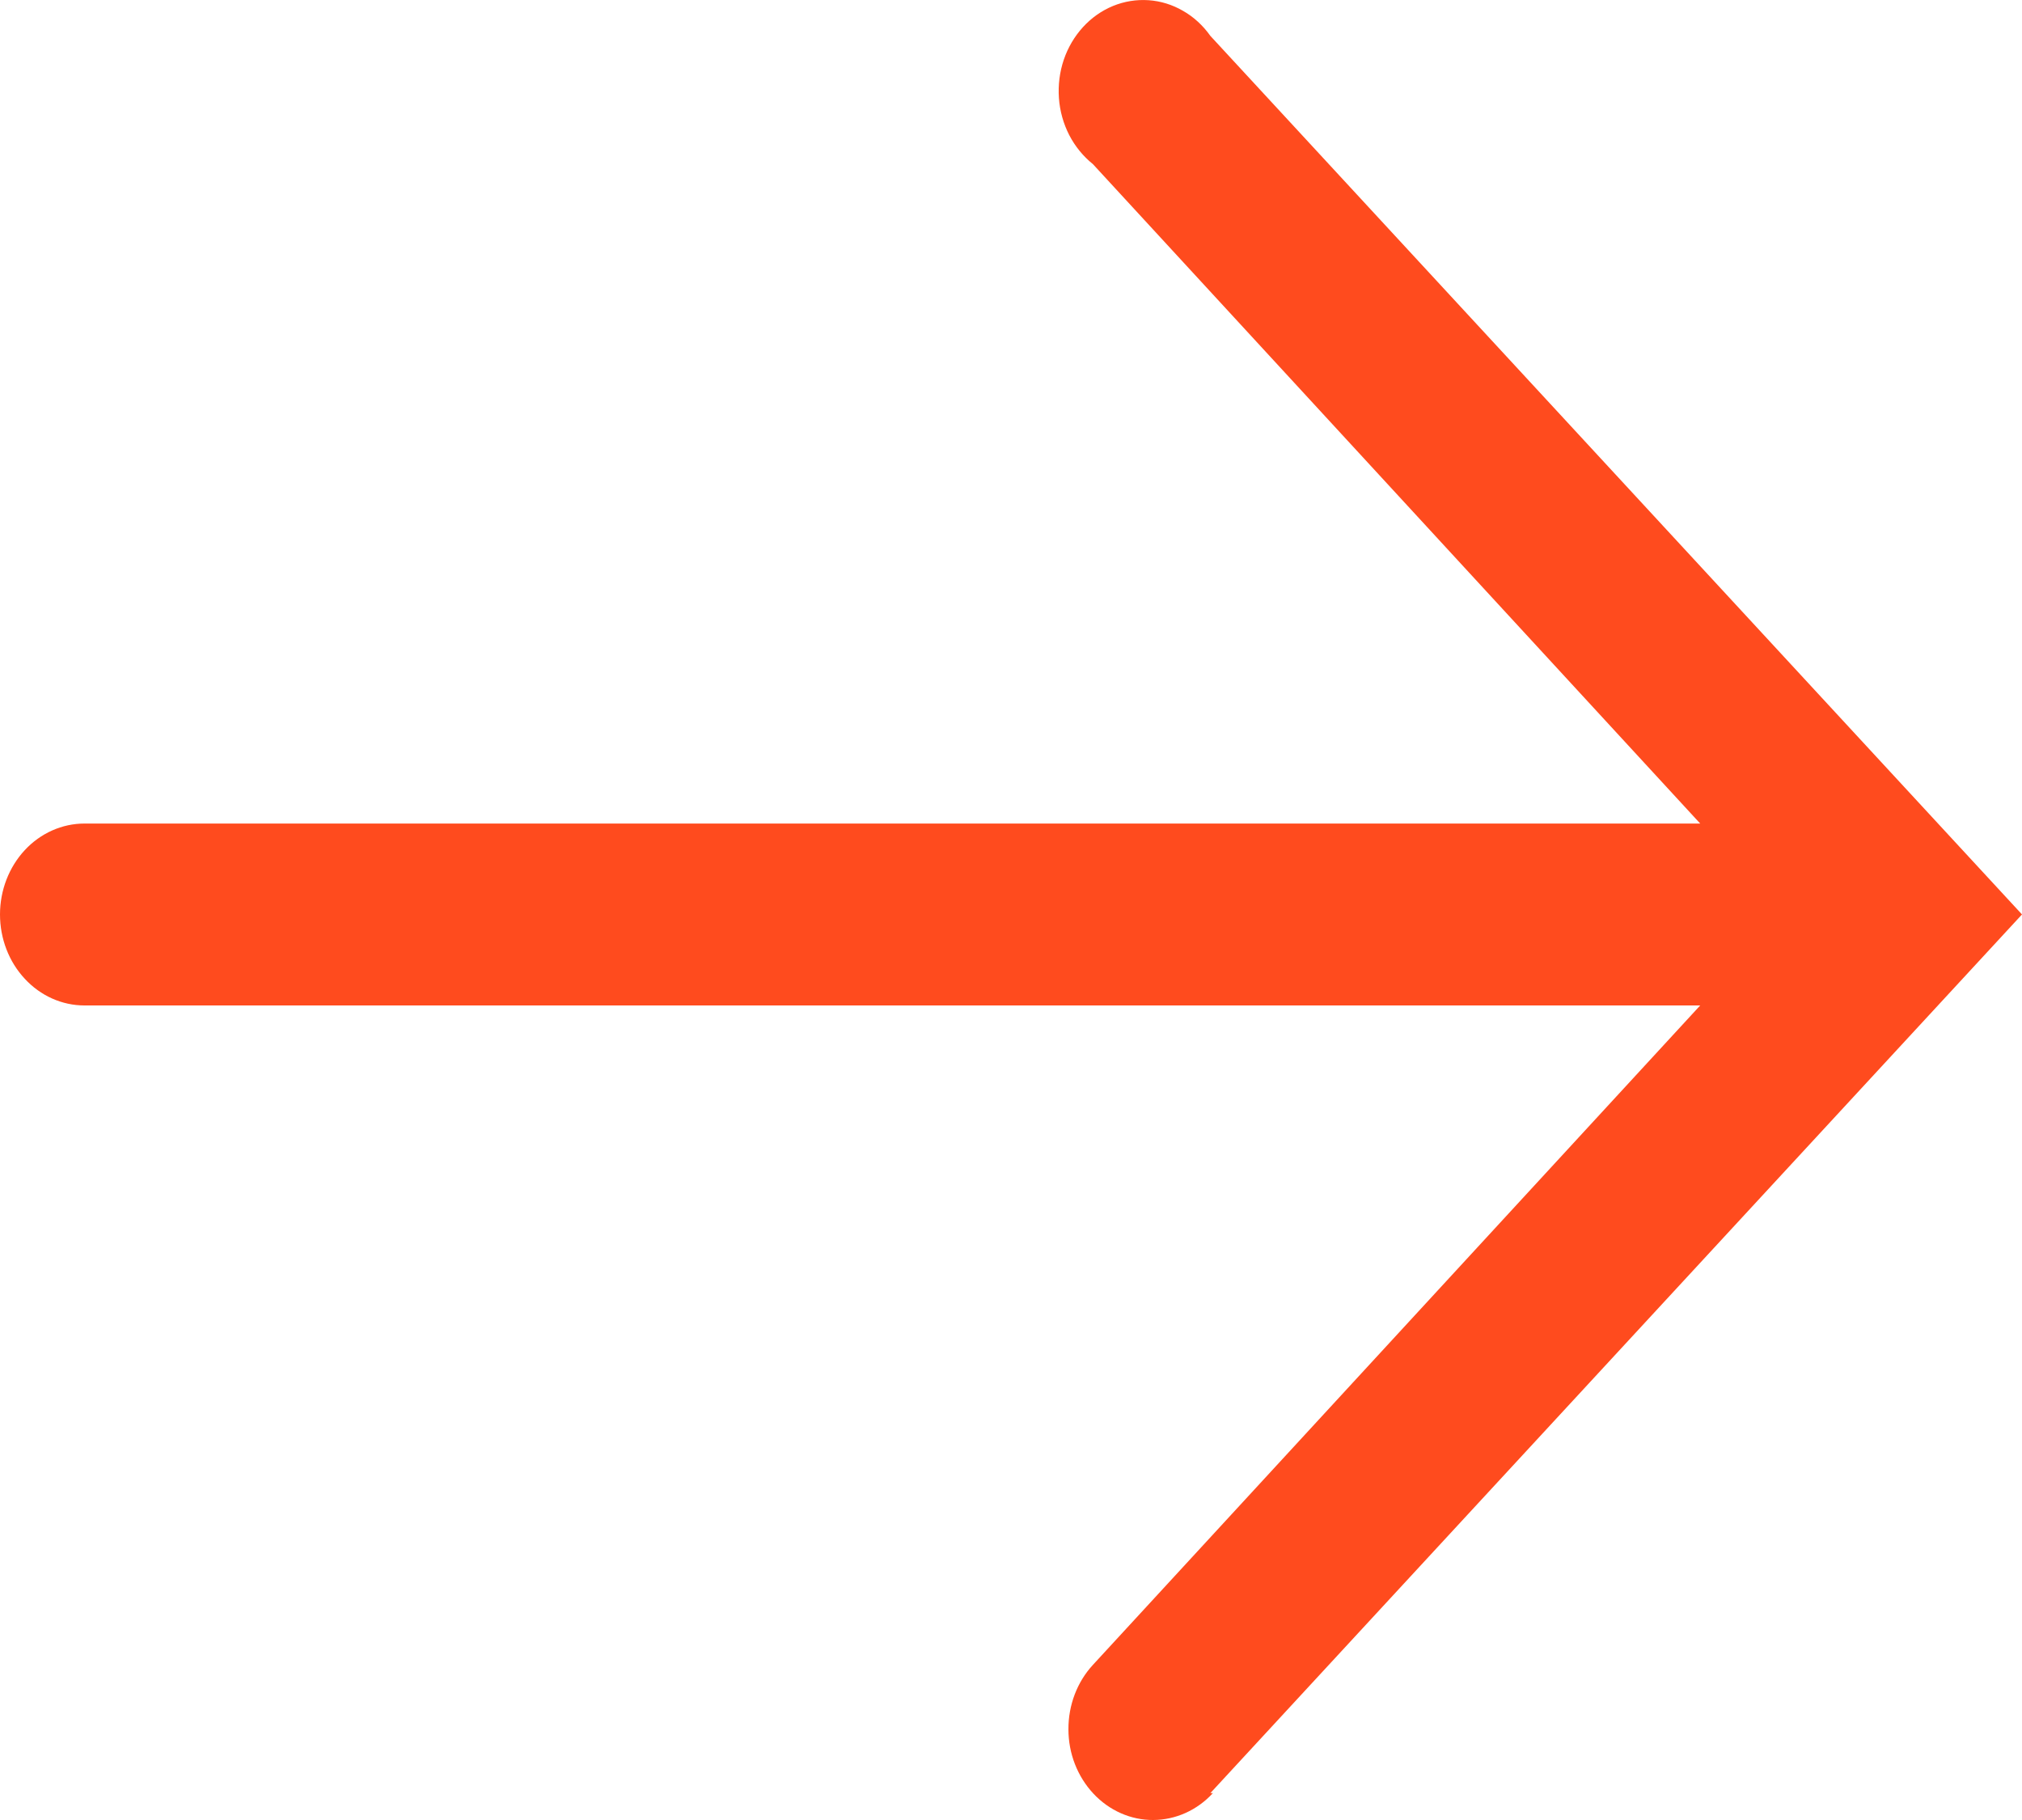 <svg width="20" height="18" viewBox="0 0 20 18" fill="none" xmlns="http://www.w3.org/2000/svg">
<g clip-path="url(#clip0_224_59)">
<path d="M11.972 17.734L20 9.044L11.972 0.355C11.899 0.252 11.807 0.167 11.701 0.107C11.596 0.046 11.48 0.01 11.36 0.002C11.241 -0.006 11.121 0.013 11.009 0.059C10.897 0.105 10.796 0.176 10.712 0.268C10.628 0.36 10.563 0.47 10.522 0.591C10.481 0.712 10.465 0.841 10.474 0.97C10.483 1.098 10.518 1.223 10.576 1.336C10.634 1.448 10.714 1.546 10.81 1.623L16.817 8.145L0.835 8.145C0.614 8.145 0.401 8.24 0.245 8.408C0.088 8.577 -3.59077e-07 8.806 -3.68805e-07 9.044C-3.78534e-07 9.283 0.088 9.512 0.245 9.68C0.401 9.849 0.614 9.944 0.835 9.944L16.817 9.944L10.81 16.466C10.654 16.635 10.567 16.864 10.568 17.103C10.568 17.342 10.657 17.57 10.815 17.739C10.972 17.907 11.185 18.001 11.406 18C11.628 17.999 11.841 17.904 11.997 17.734L11.972 17.734Z" fill="#FF4B1E"/>
</g>
<defs>
<clipPath id="clip0_224_59">
<rect width="20" height="18" fill="white"/>
</clipPath>
</defs>
</svg>
